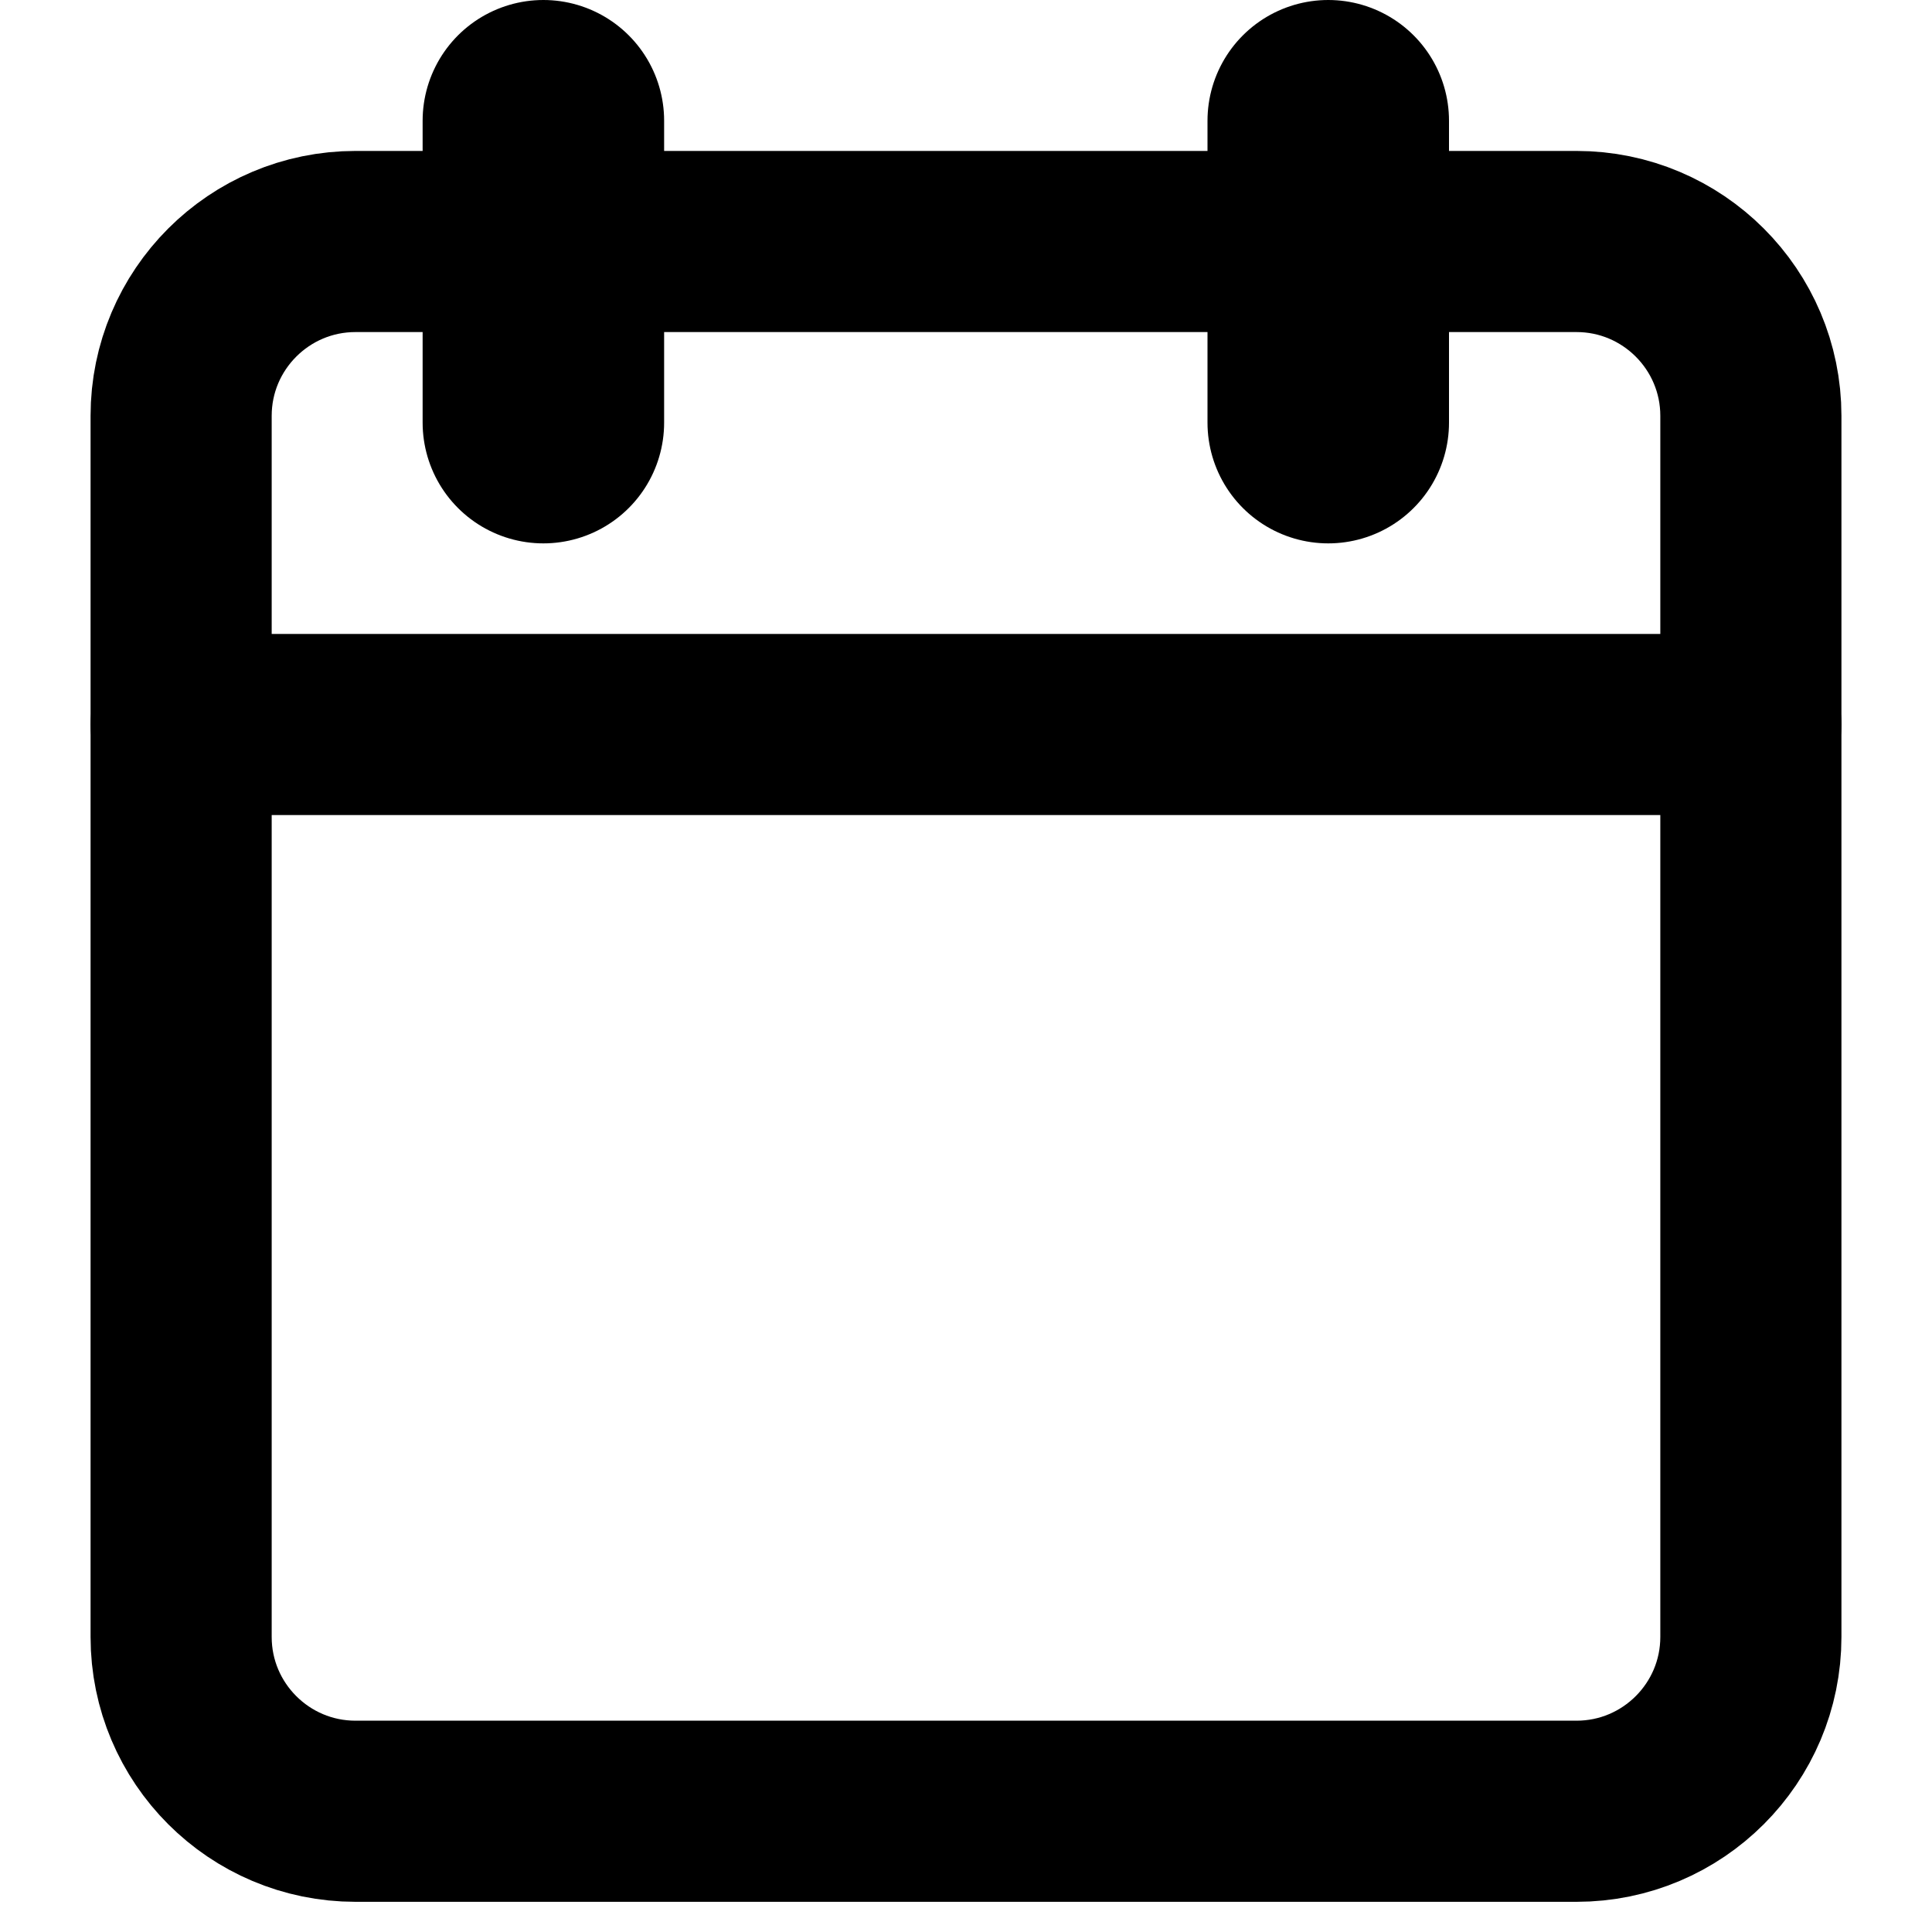 <svg xmlns="http://www.w3.org/2000/svg" fill="none" viewBox="0 0 16 16">
  <g stroke="currentColor" stroke-linecap="round" stroke-linejoin="round" clip-path="url(#a)">
    <path stroke-width="1.5" d="M13.056 2H2.944C2.147 2 1.5 2.647 1.5 3.444v10.112c0 .797.647 1.444 1.444 1.444h10.112c.797 0 1.444-.647 1.444-1.444V3.444C14.5 2.647 13.853 2 13.056 2Z"/>
    <path stroke-width="2" d="M11 1v2.5M4.5 1v2.5"/>
    <path stroke-width="1.5" d="M1.5 6h13"/>
  </g>
</svg>